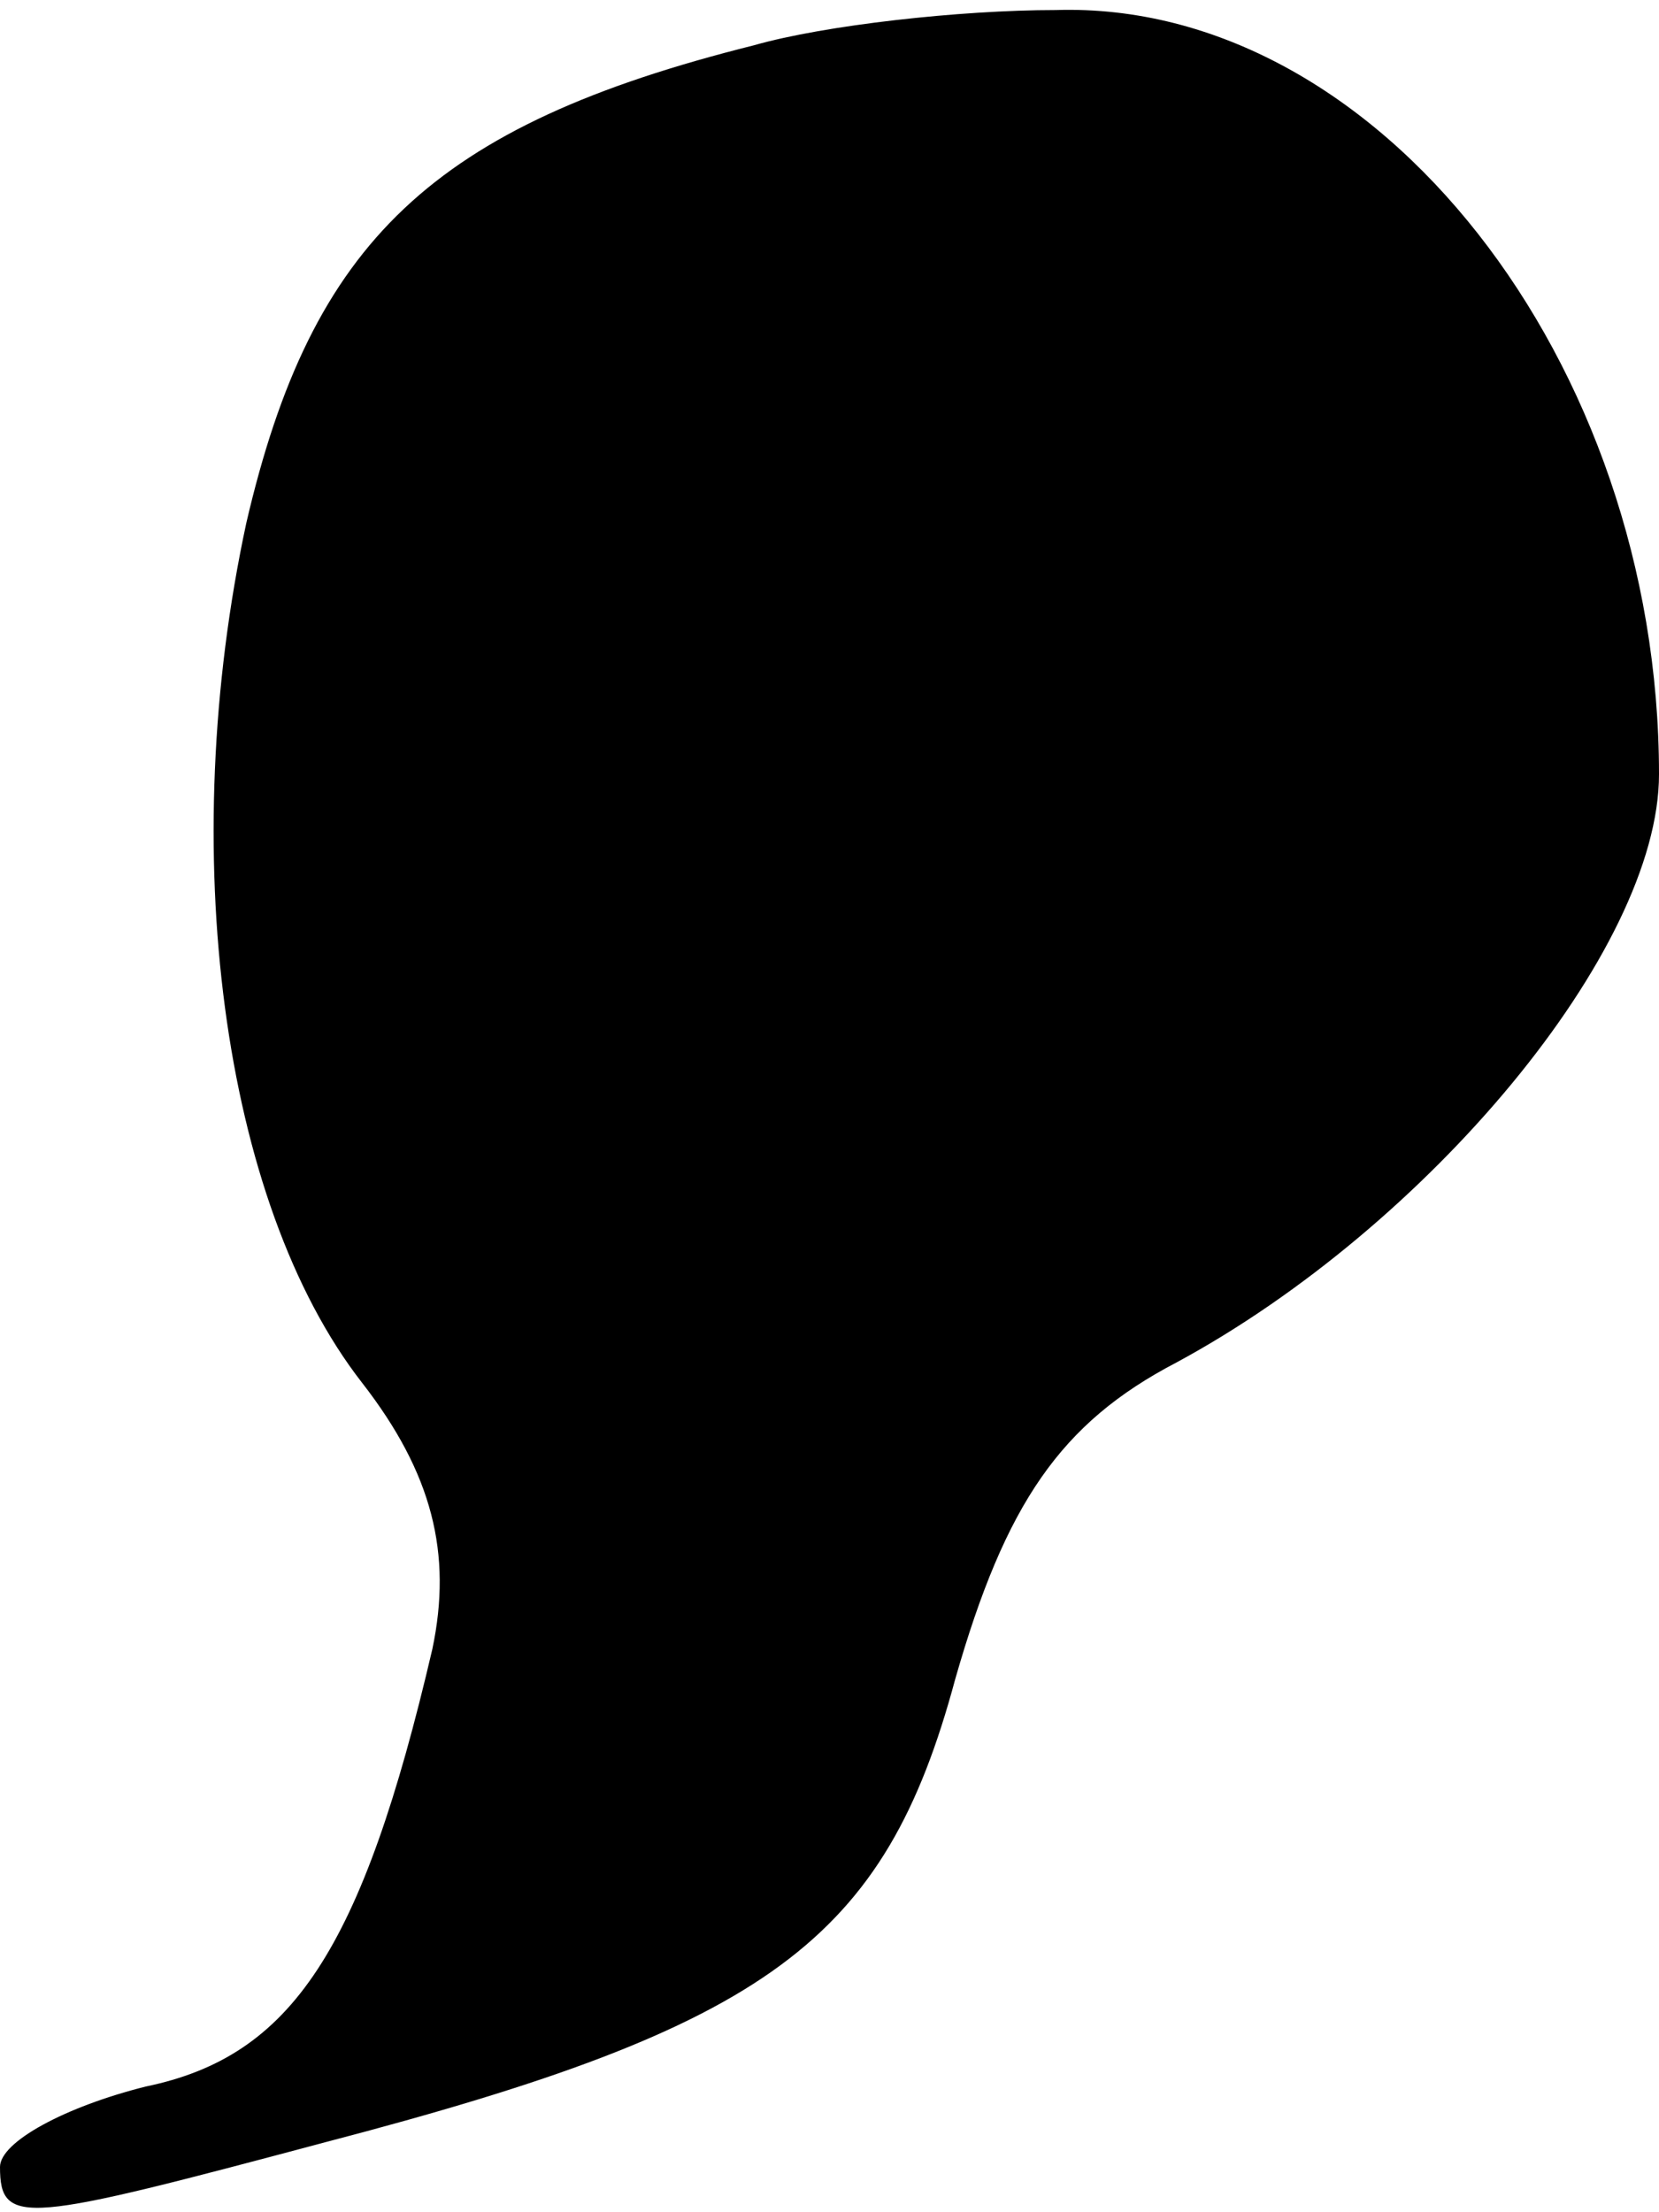<?xml version="1.0" standalone="no"?>
<!DOCTYPE svg PUBLIC "-//W3C//DTD SVG 20010904//EN"
 "http://www.w3.org/TR/2001/REC-SVG-20010904/DTD/svg10.dtd">
<svg version="1.0" xmlns="http://www.w3.org/2000/svg"
 width="33pt" height="44pt" viewBox="0 0 33 44"
 preserveAspectRatio="xMidYMid meet">
<g transform="translate(0,44) scale(0.1,-0.1)"
fill="#000000" stroke="none">
<path fill="#000000" stroke="none" d="M150 431 c-64 -16 -88 -39 -101 -95
-14 -65 -5 -135 23 -171 14 -18 18 -34 14 -53 -14 -60 -28 -81 -57 -87 -16 -4
-29 -11 -29 -16 0 -12 5 -11 65 5 88 23 111 40 125 92 10 35 21 51 44 63 50
27 96 82 96 117 0 82 -56 154 -120 152 -19 0 -46 -3 -60 -7z"/>
</g>
</svg>
